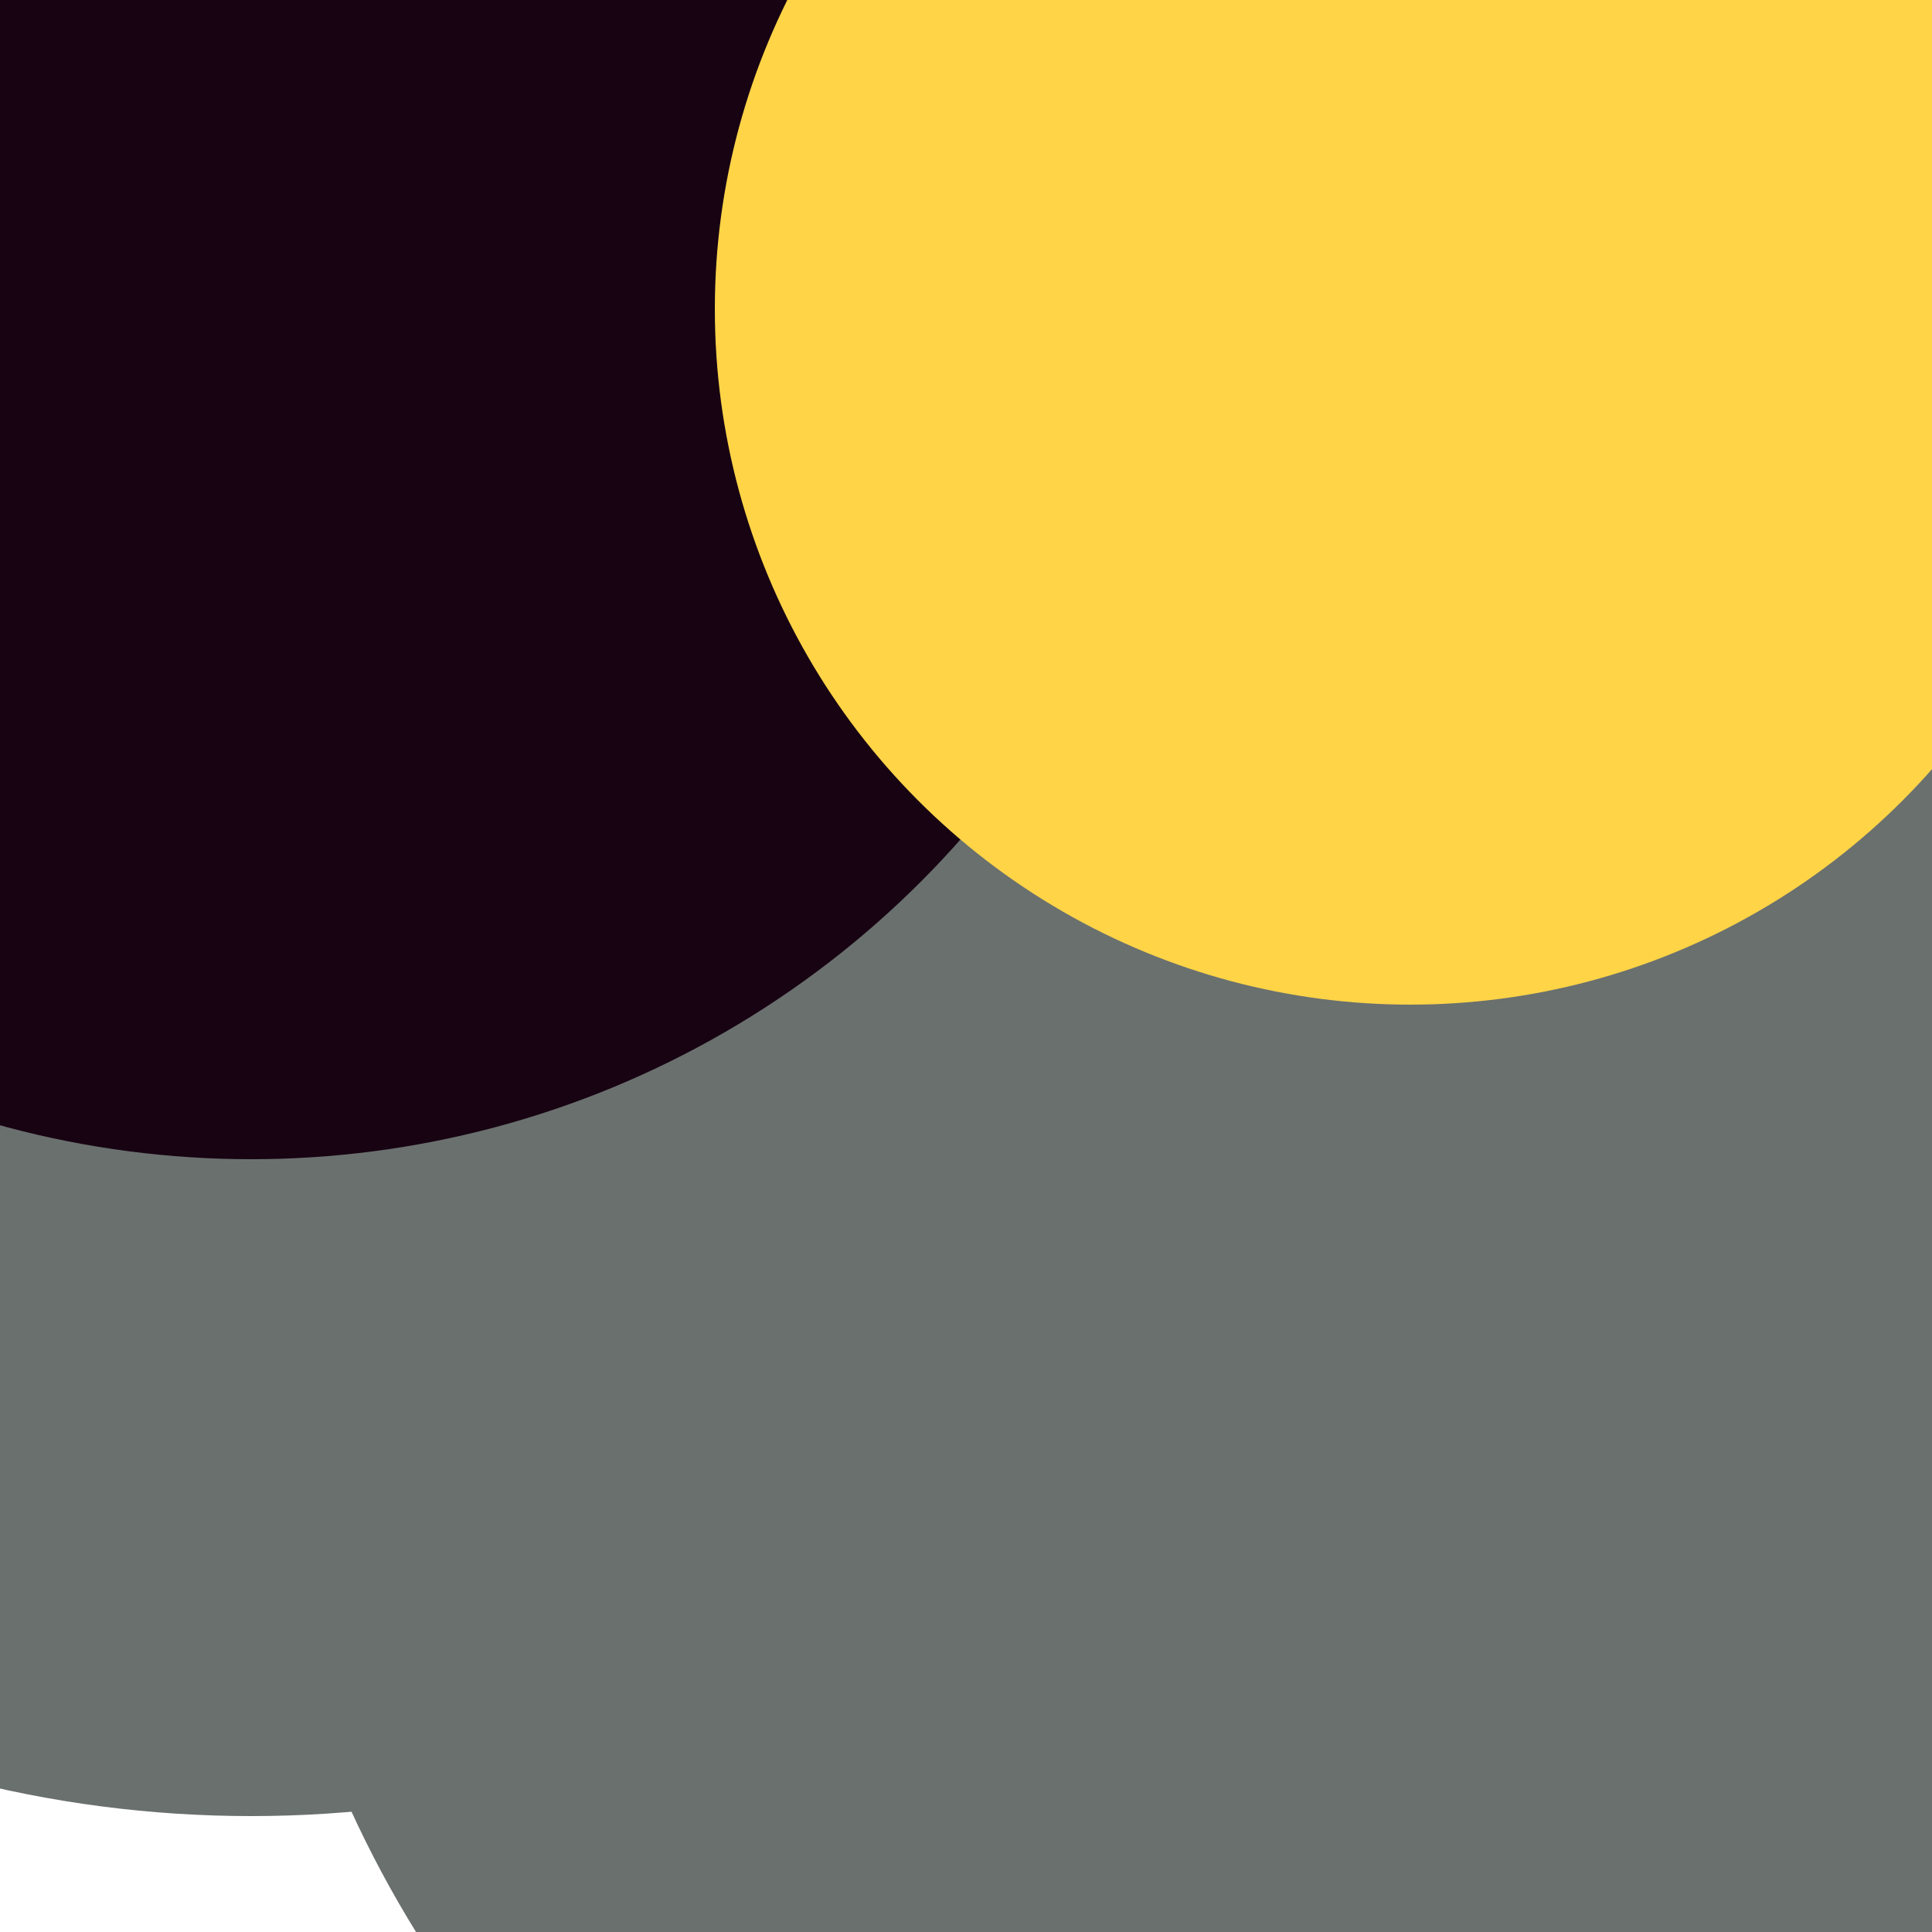 <svg xmlns="http://www.w3.org/2000/svg" preserveAspectRatio="xMinYMin meet" viewBox="0 0 777 777"><defs><filter id="f0" width="300%" height="300%" x="-100%" y="-100%"><feGaussianBlur in="SourceGraphic" stdDeviation="155"/></filter><filter id="f1" width="300%" height="300%" x="-100%" y="-100%"><feGaussianBlur in="SourceGraphic" stdDeviation="700"/></filter></defs><rect width="100%" height="100%" fill="#fff" /><circle cx="22%" cy="10%" r="67%" filter="url(#f1)" fill="#170312"></circle><circle cx="13%" cy="34%" r="60%" filter="url(#f1)" fill="#6a706e"></circle><circle cx="70%" cy="70%" r="57%" filter="url(#f0)" fill="#6a706e"></circle><circle cx="10%" cy="55%" r="22%" filter="url(#f0)" fill="#6a706e"></circle><circle cx="10%" cy="21%" r="37%" filter="url(#f0)" fill="#ffd447"></circle><circle cx="13%" cy="11%" r="49%" filter="url(#f0)" fill="#170312"></circle><circle cx="73%" cy="16%" r="36%" filter="url(#f0)" fill="#ffd447"></circle></svg>